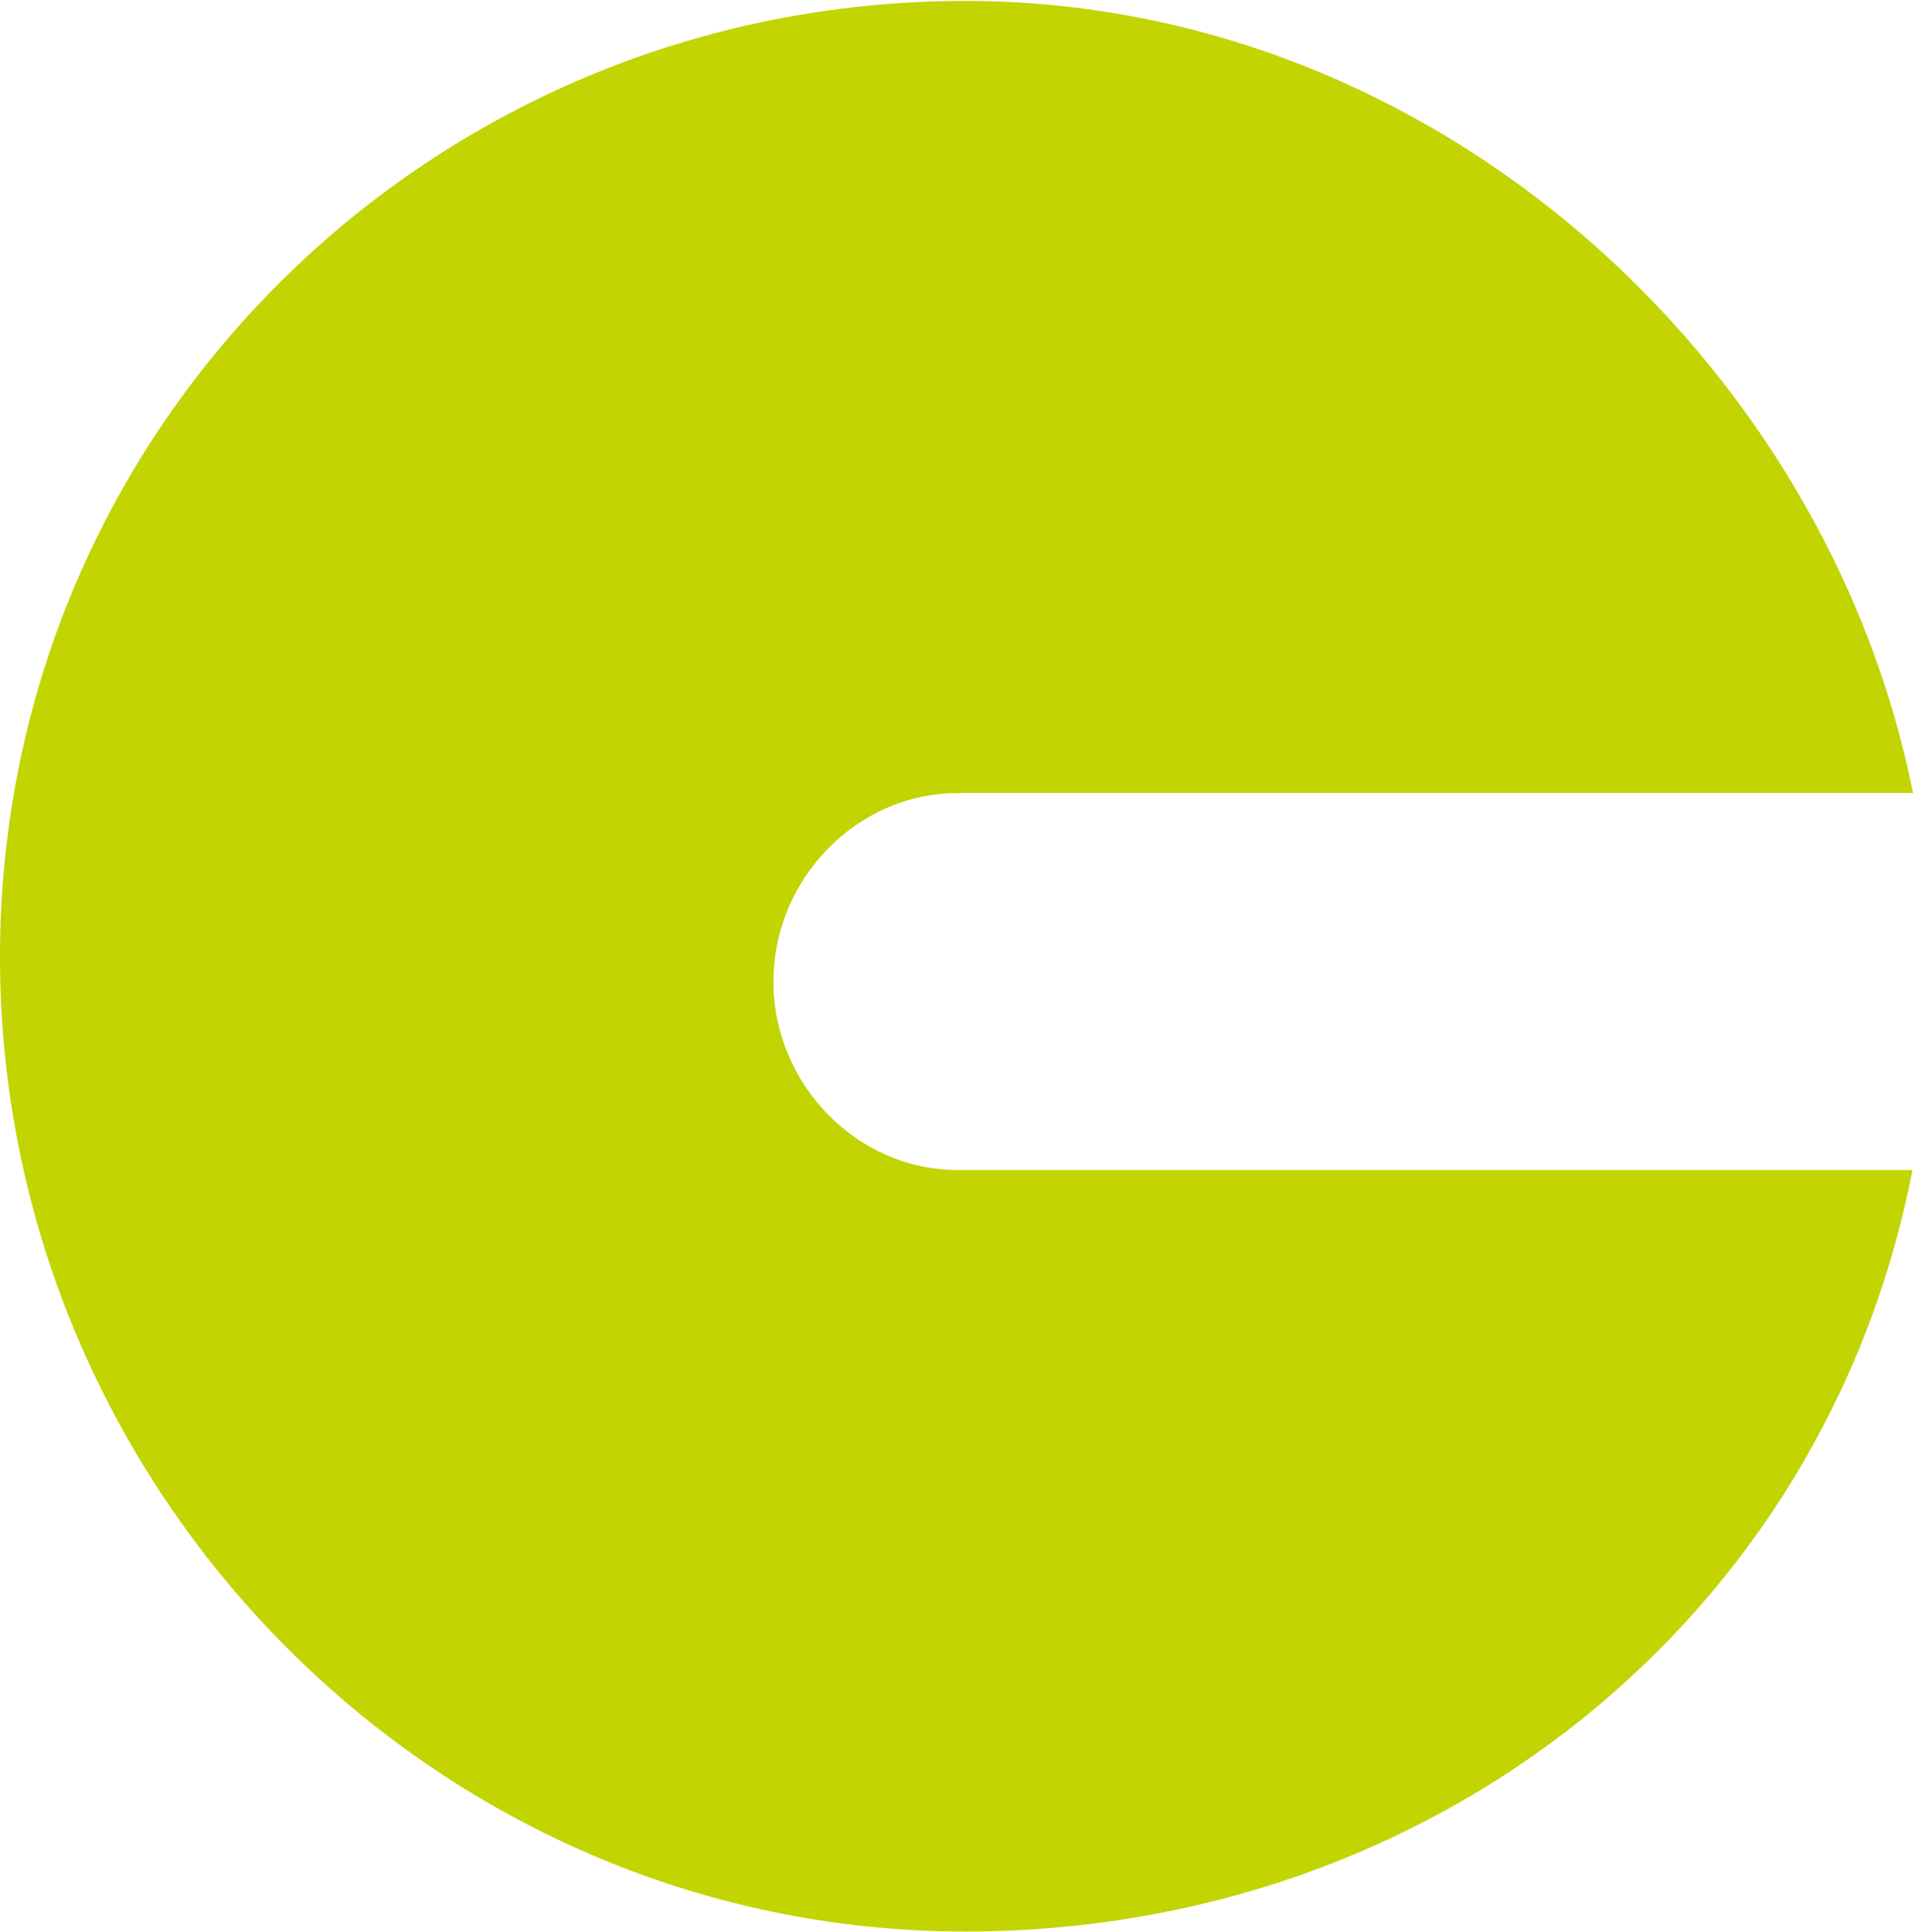 <svg version="1.1" id="图层_1" x="0px" y="0px" width="181.188px" height="182.934px" viewBox="0 0 181.188 182.934" enable-background="new 0 0 181.188 182.934" xml:space="preserve" xmlns="http://www.w3.org/2000/svg" xmlns:xlink="http://www.w3.org/1999/xlink" xmlns:xml="http://www.w3.org/XML/1998/namespace">
  <path fill="#C2D402" d="M91.431,182.883C41.013,182.883,0,141.023,0,90.609s41.013-90.52,91.431-90.52
	c44.485,0,81.63,34.205,89.757,75H90.75c-9.658,0-17.493,8.188-17.493,17.848s7.835,17.848,17.493,17.848h90.388
	C172.89,153.28,135.808,182.883,91.431,182.883z" class="color c1"/>
</svg>